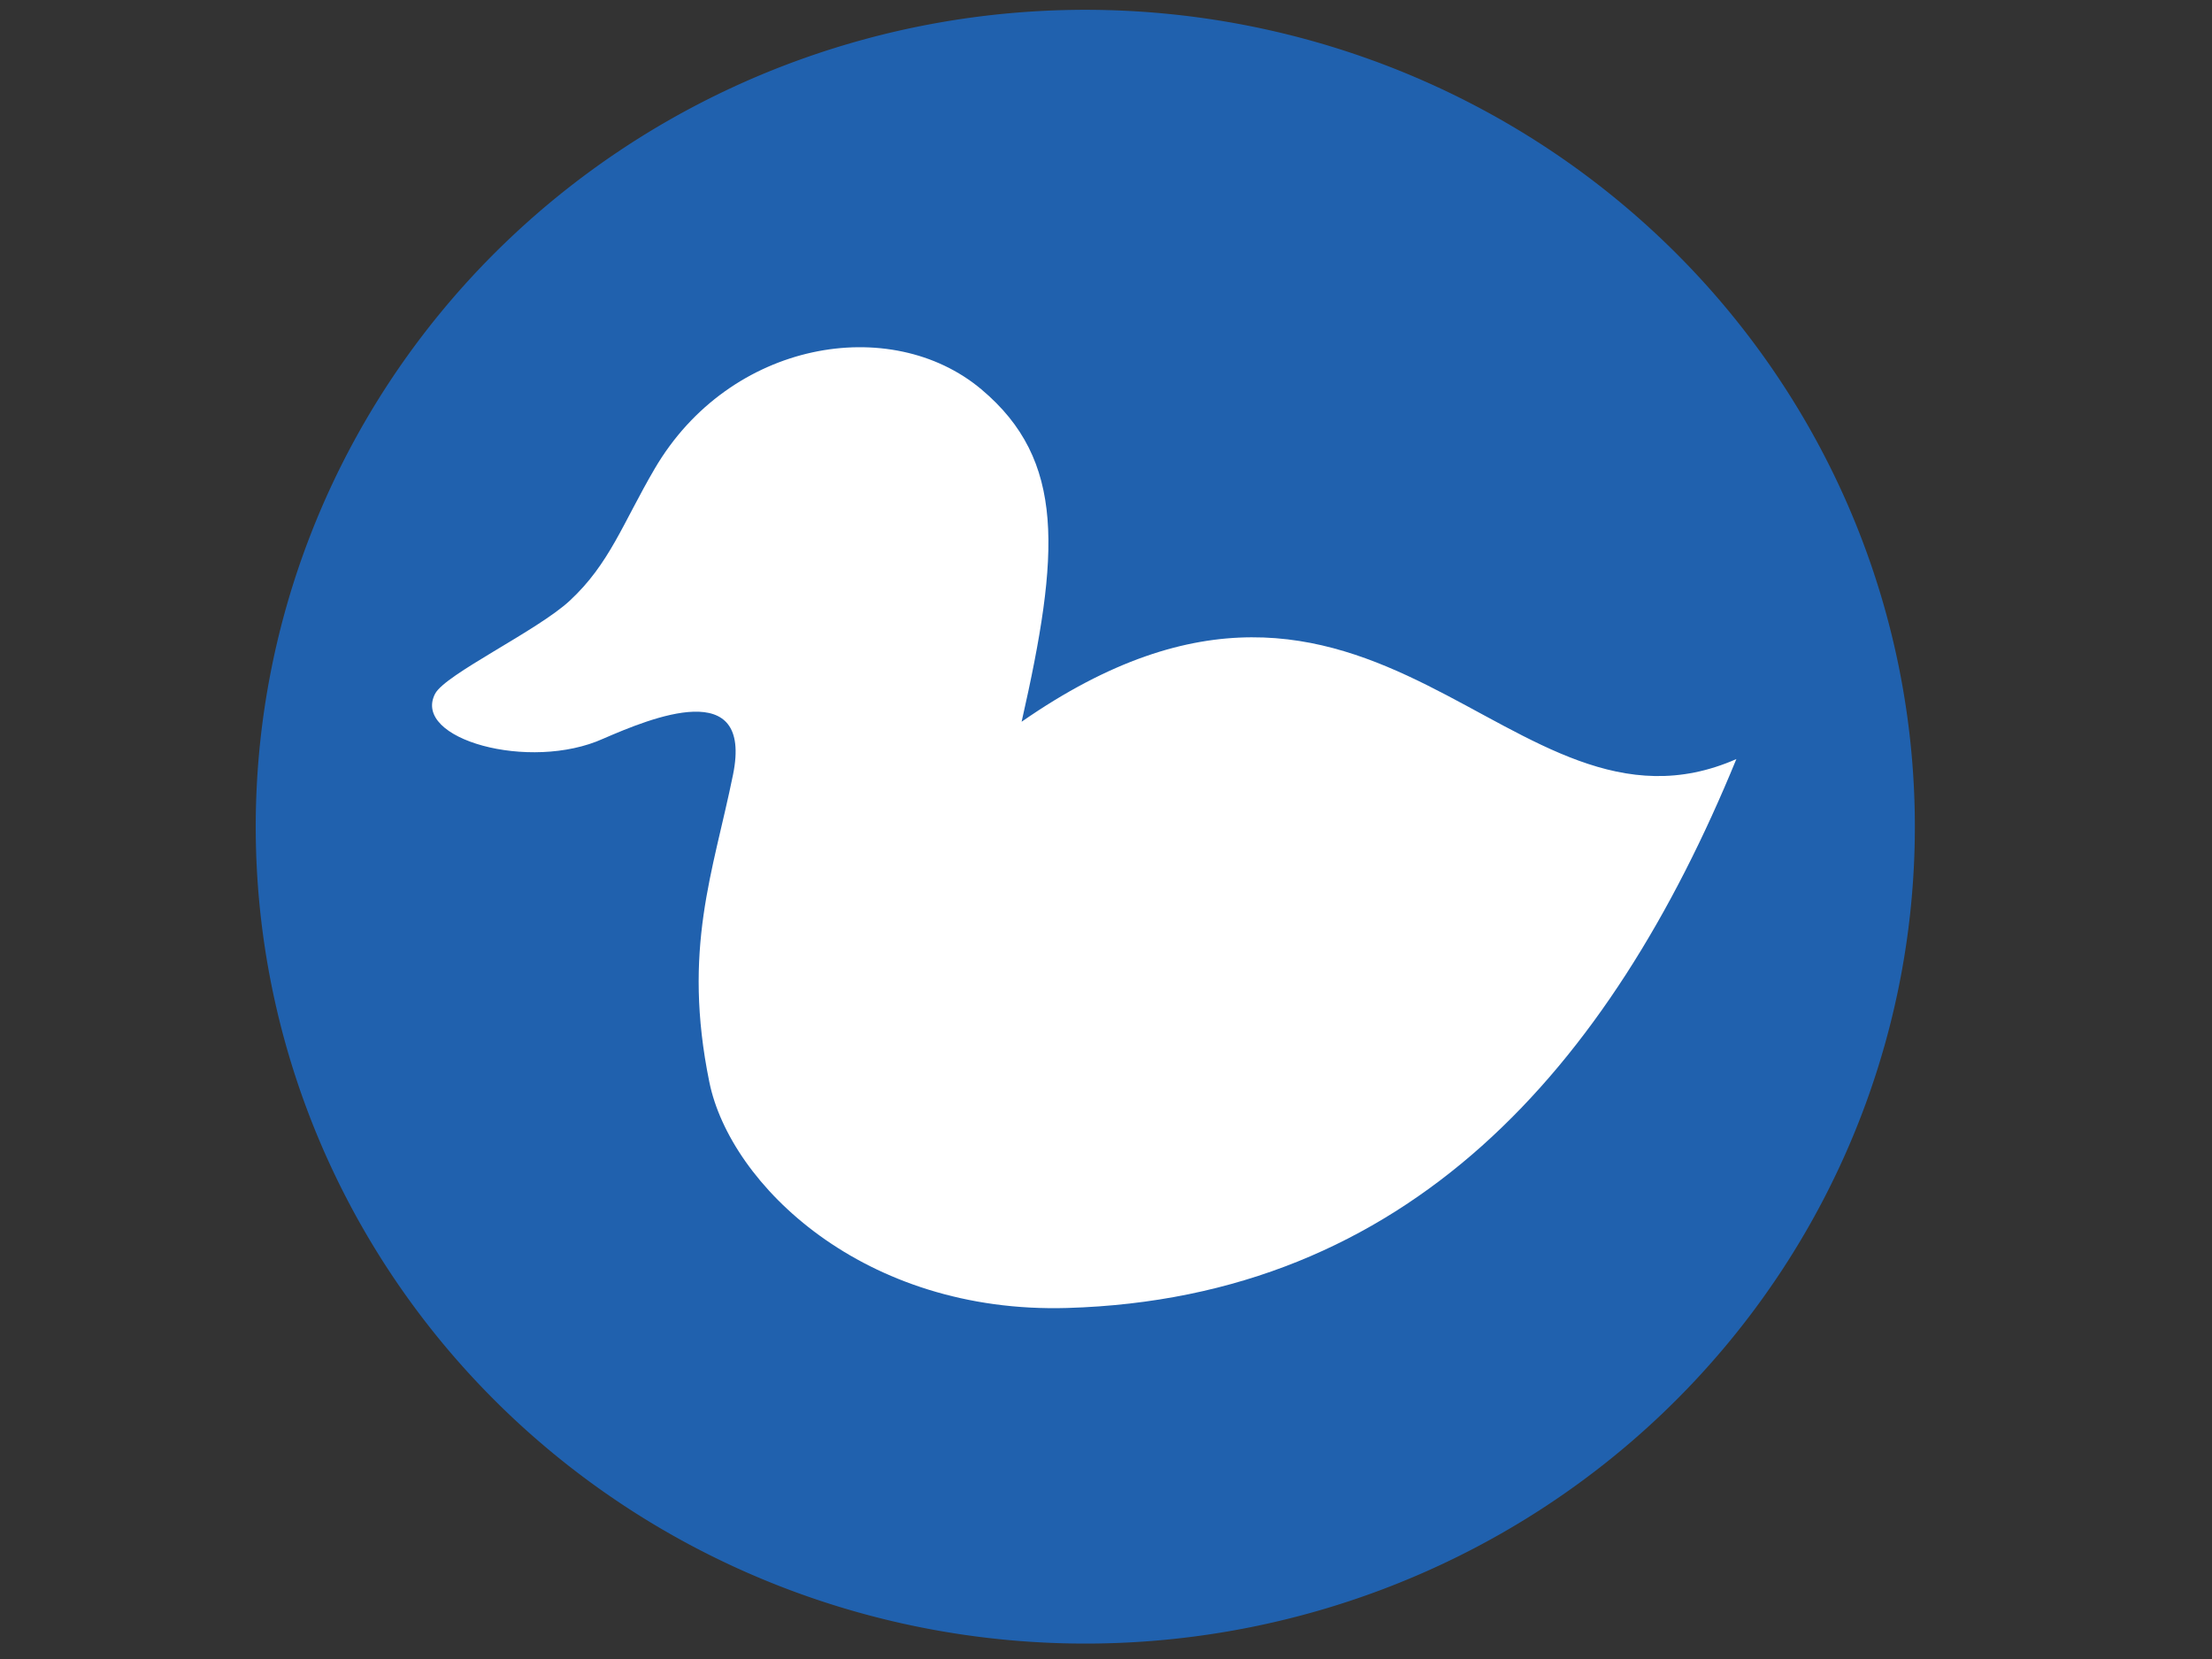 <?xml version="1.0" encoding="UTF-8" standalone="no"?>
<!-- Created with Inkscape (http://www.inkscape.org/) -->

<svg
   xmlns:dc="http://purl.org/dc/elements/1.1/"
   xmlns:cc="http://creativecommons.org/ns#"
   xmlns:rdf="http://www.w3.org/1999/02/22-rdf-syntax-ns#"
   xmlns:svg="http://www.w3.org/2000/svg"
   xmlns="http://www.w3.org/2000/svg"
   xmlns:sodipodi="http://sodipodi.sourceforge.net/DTD/sodipodi-0.dtd"
   xmlns:inkscape="http://www.inkscape.org/namespaces/inkscape"
   width="400"
   height="300"
   id="svg3004"
   version="1.1"
   inkscape:version="0.48.4 r9939"
   sodipodi:docname="alltheduck.svg">
  <rect width="100%" height="100%" fill="#333333" stroke="none"/>
  <defs
     id="defs3006" />
  <sodipodi:namedview
     id="base"
     pagecolor="#ffffff"
     bordercolor="#666666"
     borderopacity="1.0"
     inkscape:pageopacity="0.0"
     inkscape:pageshadow="2"
     inkscape:zoom="0.77472527"
     inkscape:cx="-39.82406"
     inkscape:cy="131.87028"
     inkscape:current-layer="g4215-2"
     inkscape:document-units="px"
     showgrid="false"
     inkscape:window-width="1855"
     inkscape:window-height="1056"
     inkscape:window-x="65"
     inkscape:window-y="24"
     inkscape:window-maximized="1" />
  <g
     id="layer1"
     inkscape:label="Layer 1"
     inkscape:groupmode="layer"
     transform="translate(0,-180)">
    <g
       id="g4215-2"
       style="fill:#2061ae;fill-opacity:1"
       transform="matrix(2.798,0,0,3.017,-286.864,-1059.637)">
      <path
         sodipodi:type="arc"
         style="fill:#2061ae;fill-opacity:1;stroke:none"
         id="path4853"
         sodipodi:cx="149.7305"
         sodipodi:cy="124.4539"
         sodipodi:rx="227.17731"
         sodipodi:ry="224.59575"
         d="m 40.728,321.508 a 227.177,224.596 0 1 1 0.674,0.363"
         transform="matrix(0.236,0,0,0.218,137.327,433.302)"
         sodipodi:start="2.071235"
         sodipodi:end="8.3510417"
         sodipodi:open="true" />
      <path
         style="fill:#ffffff;fill-opacity:1"
         d="m 171.51,489.281 c -13.182,0.361 -21.792,-7.405 -23.142,-13.541 -1.757,-7.987 0.247,-12.564 1.531,-18.423 1.305,-5.951 -5.302,-3.395 -8.384,-2.159 -4.747,1.995 -12.396,0.025 -10.87,-2.693 0.654,-1.165 6.597,-3.77 8.694,-5.569 2.576,-2.211 3.43,-4.639 5.494,-7.913 4.861,-7.708 15.276,-9.31 21.115,-4.763 5.464,4.255 5.072,9.823 2.602,19.924 22.999,-14.824 31.482,8.233 46.194,2.237 -8.213,18.578 -21.241,32.298 -43.234,32.9 z"
         id="path4229-0"
         inkscape:connector-curvature="0"
         sodipodi:nodetypes="ssscssssccs" />
    </g>
  </g>
</svg>
